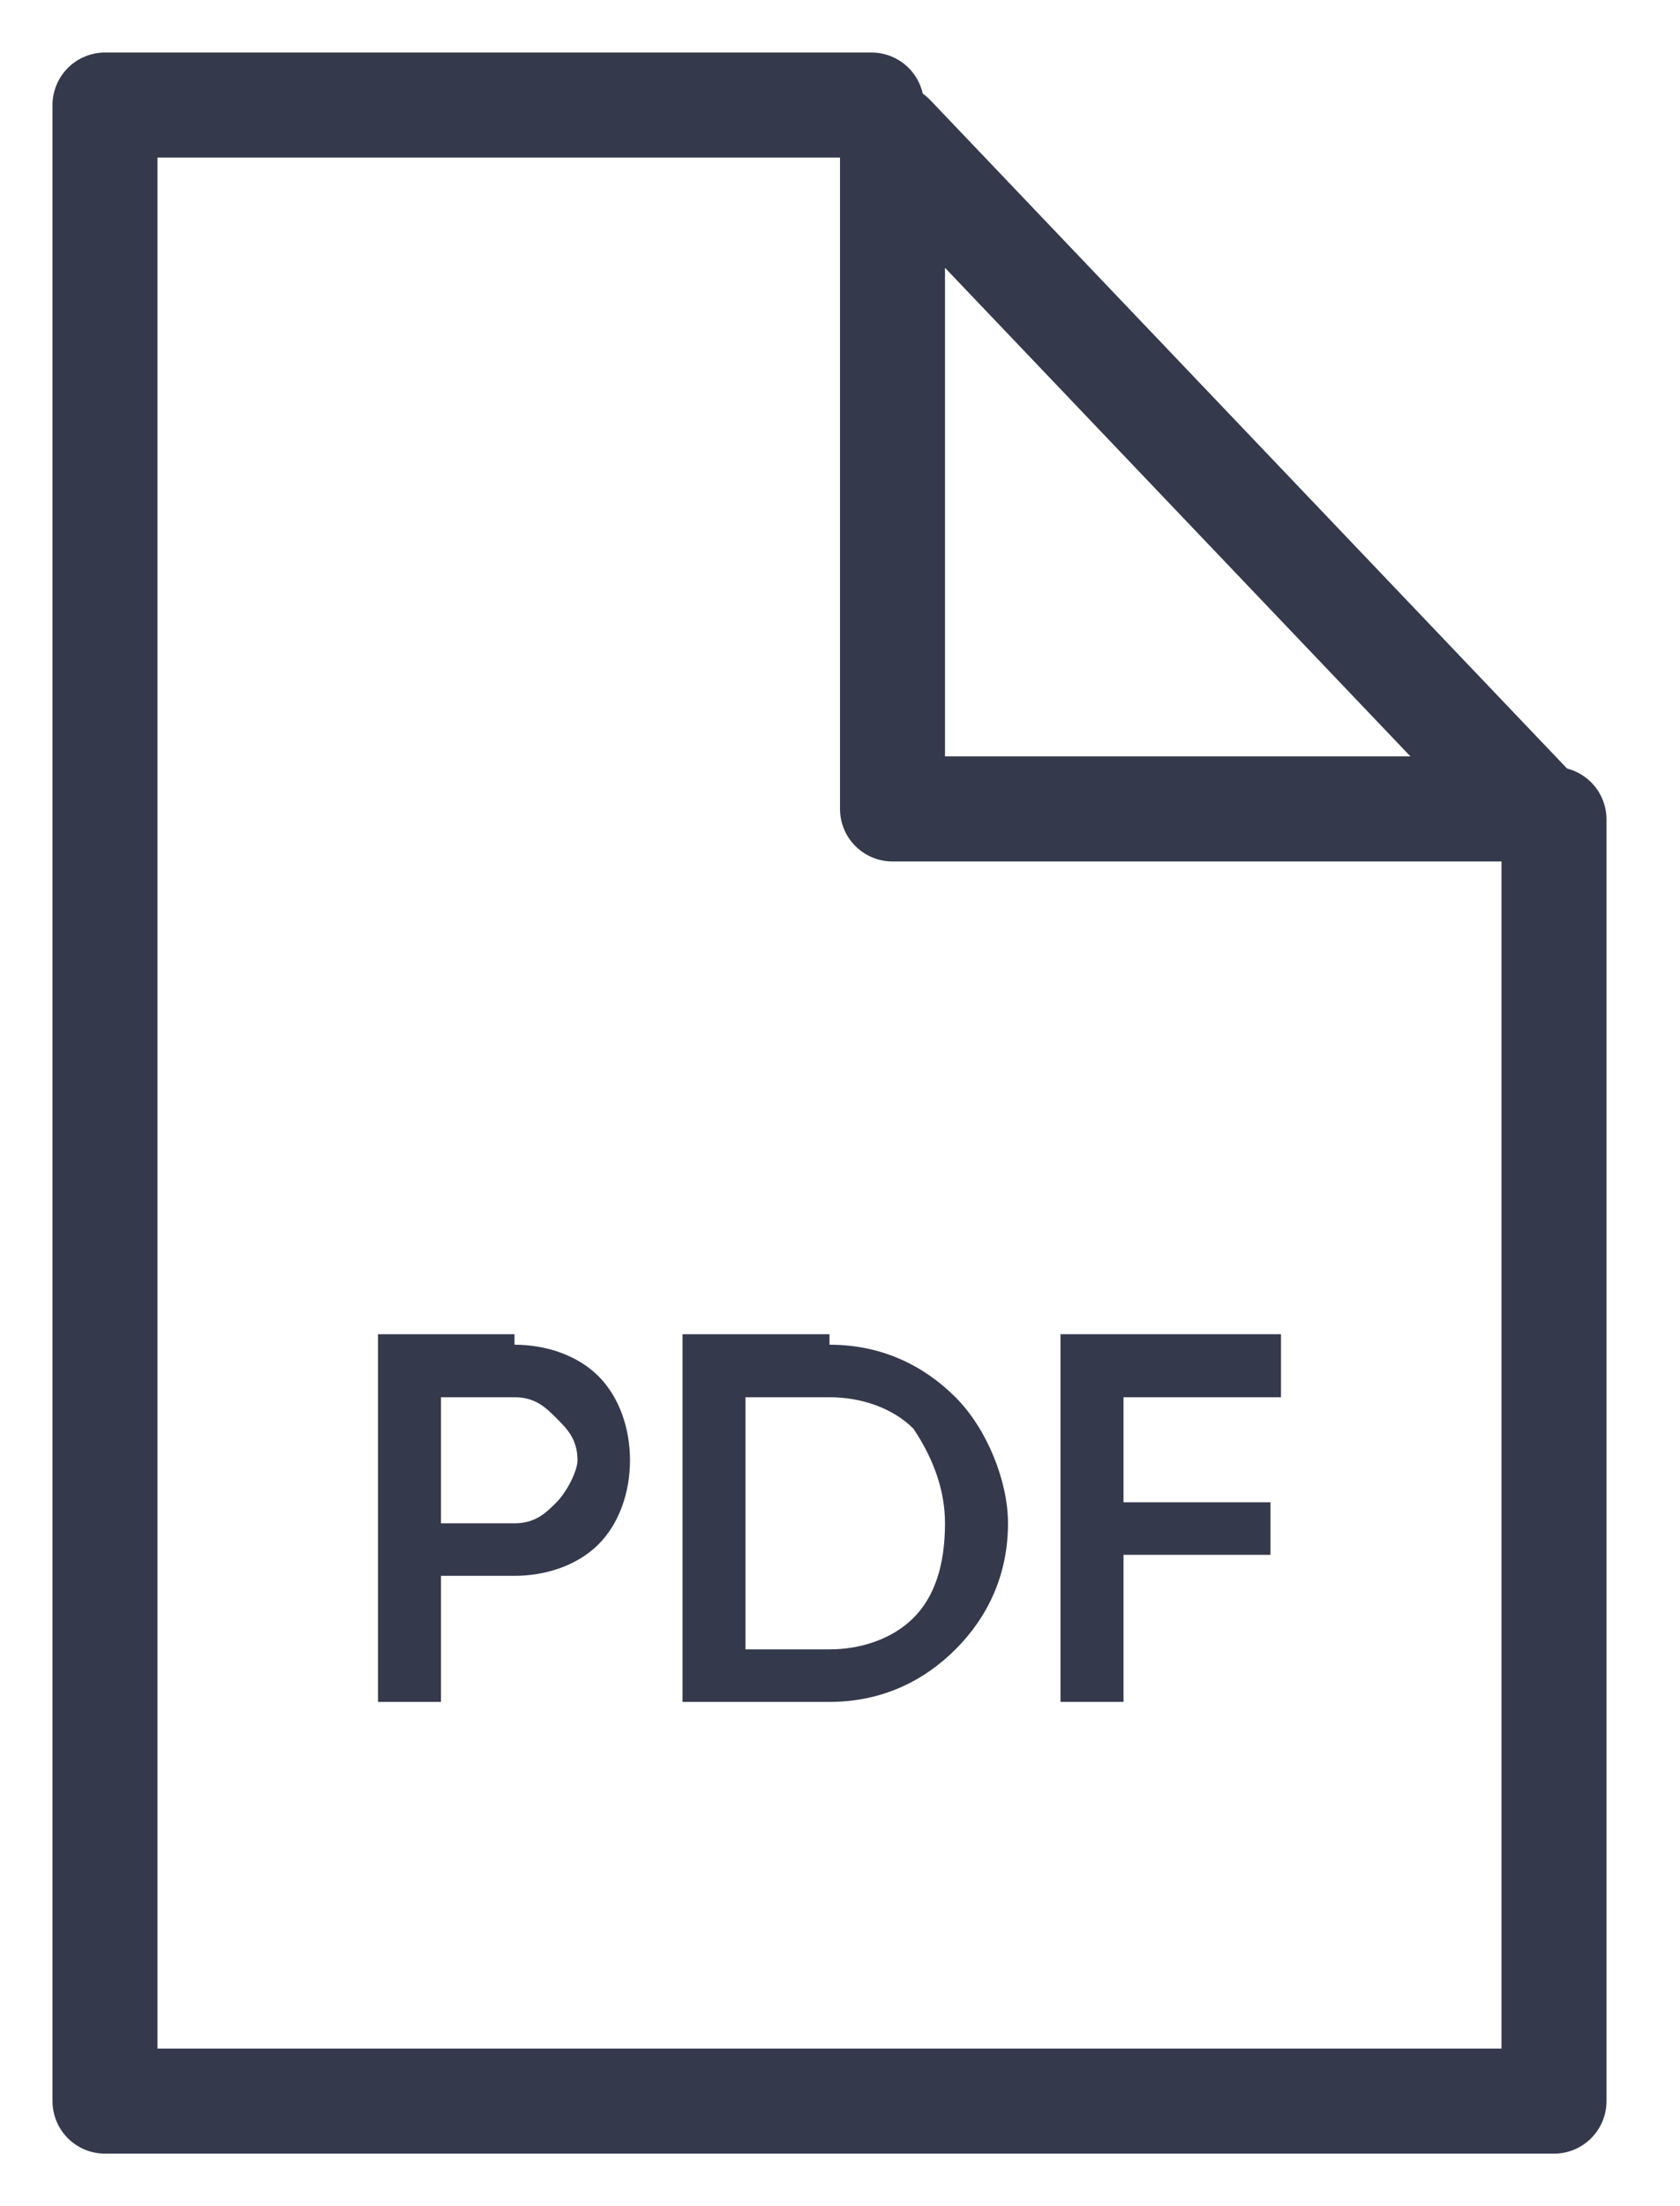 <svg width="16" height="21" viewBox="0 0 16 21" fill="none" xmlns="http://www.w3.org/2000/svg">
<path d="M14.8 7.8V20H1V1H8.3" stroke="#35394C" stroke-miterlimit="10" stroke-linecap="round" stroke-linejoin="round"/>
<path d="M14.6 7.7H8.5V1.3L14.6 7.7Z" stroke="#35394C" stroke-miterlimit="10" stroke-linecap="round" stroke-linejoin="round"/>
<path d="M4.9 12.8C5.2 12.8 5.5 12.9 5.7 13.1C5.9 13.3 6 13.6 6 13.9C6 14.2 5.9 14.5 5.7 14.7C5.5 14.9 5.2 15 4.9 15H4.2V16.2H3.6V12.7H4.9V12.8ZM4.9 14.5C5.1 14.5 5.2 14.4 5.3 14.3C5.4 14.2 5.5 14 5.5 13.9C5.5 13.7 5.4 13.6 5.3 13.5C5.2 13.4 5.1 13.3 4.9 13.3H4.2V14.5H4.9Z" fill="#35394C"/>
<path d="M7.9 12.8C8.4 12.8 8.8 13 9.1 13.3C9.4 13.6 9.6 14.1 9.6 14.5C9.6 15 9.4 15.4 9.1 15.7C8.8 16 8.4 16.2 7.9 16.2H6.5V12.7H7.9V12.8ZM7.9 15.7C8.2 15.7 8.5 15.6 8.7 15.4C8.9 15.2 9 14.9 9 14.5C9 14.2 8.9 13.9 8.7 13.6C8.5 13.4 8.2 13.3 7.9 13.3H7.1V15.7H7.9Z" fill="#35394C"/>
<path d="M12.2 13.3H10.7V14.3H12.1V14.8H10.7V16.2H10.1V12.7H12.2V13.3Z" fill="#35394C"/>
</svg>
